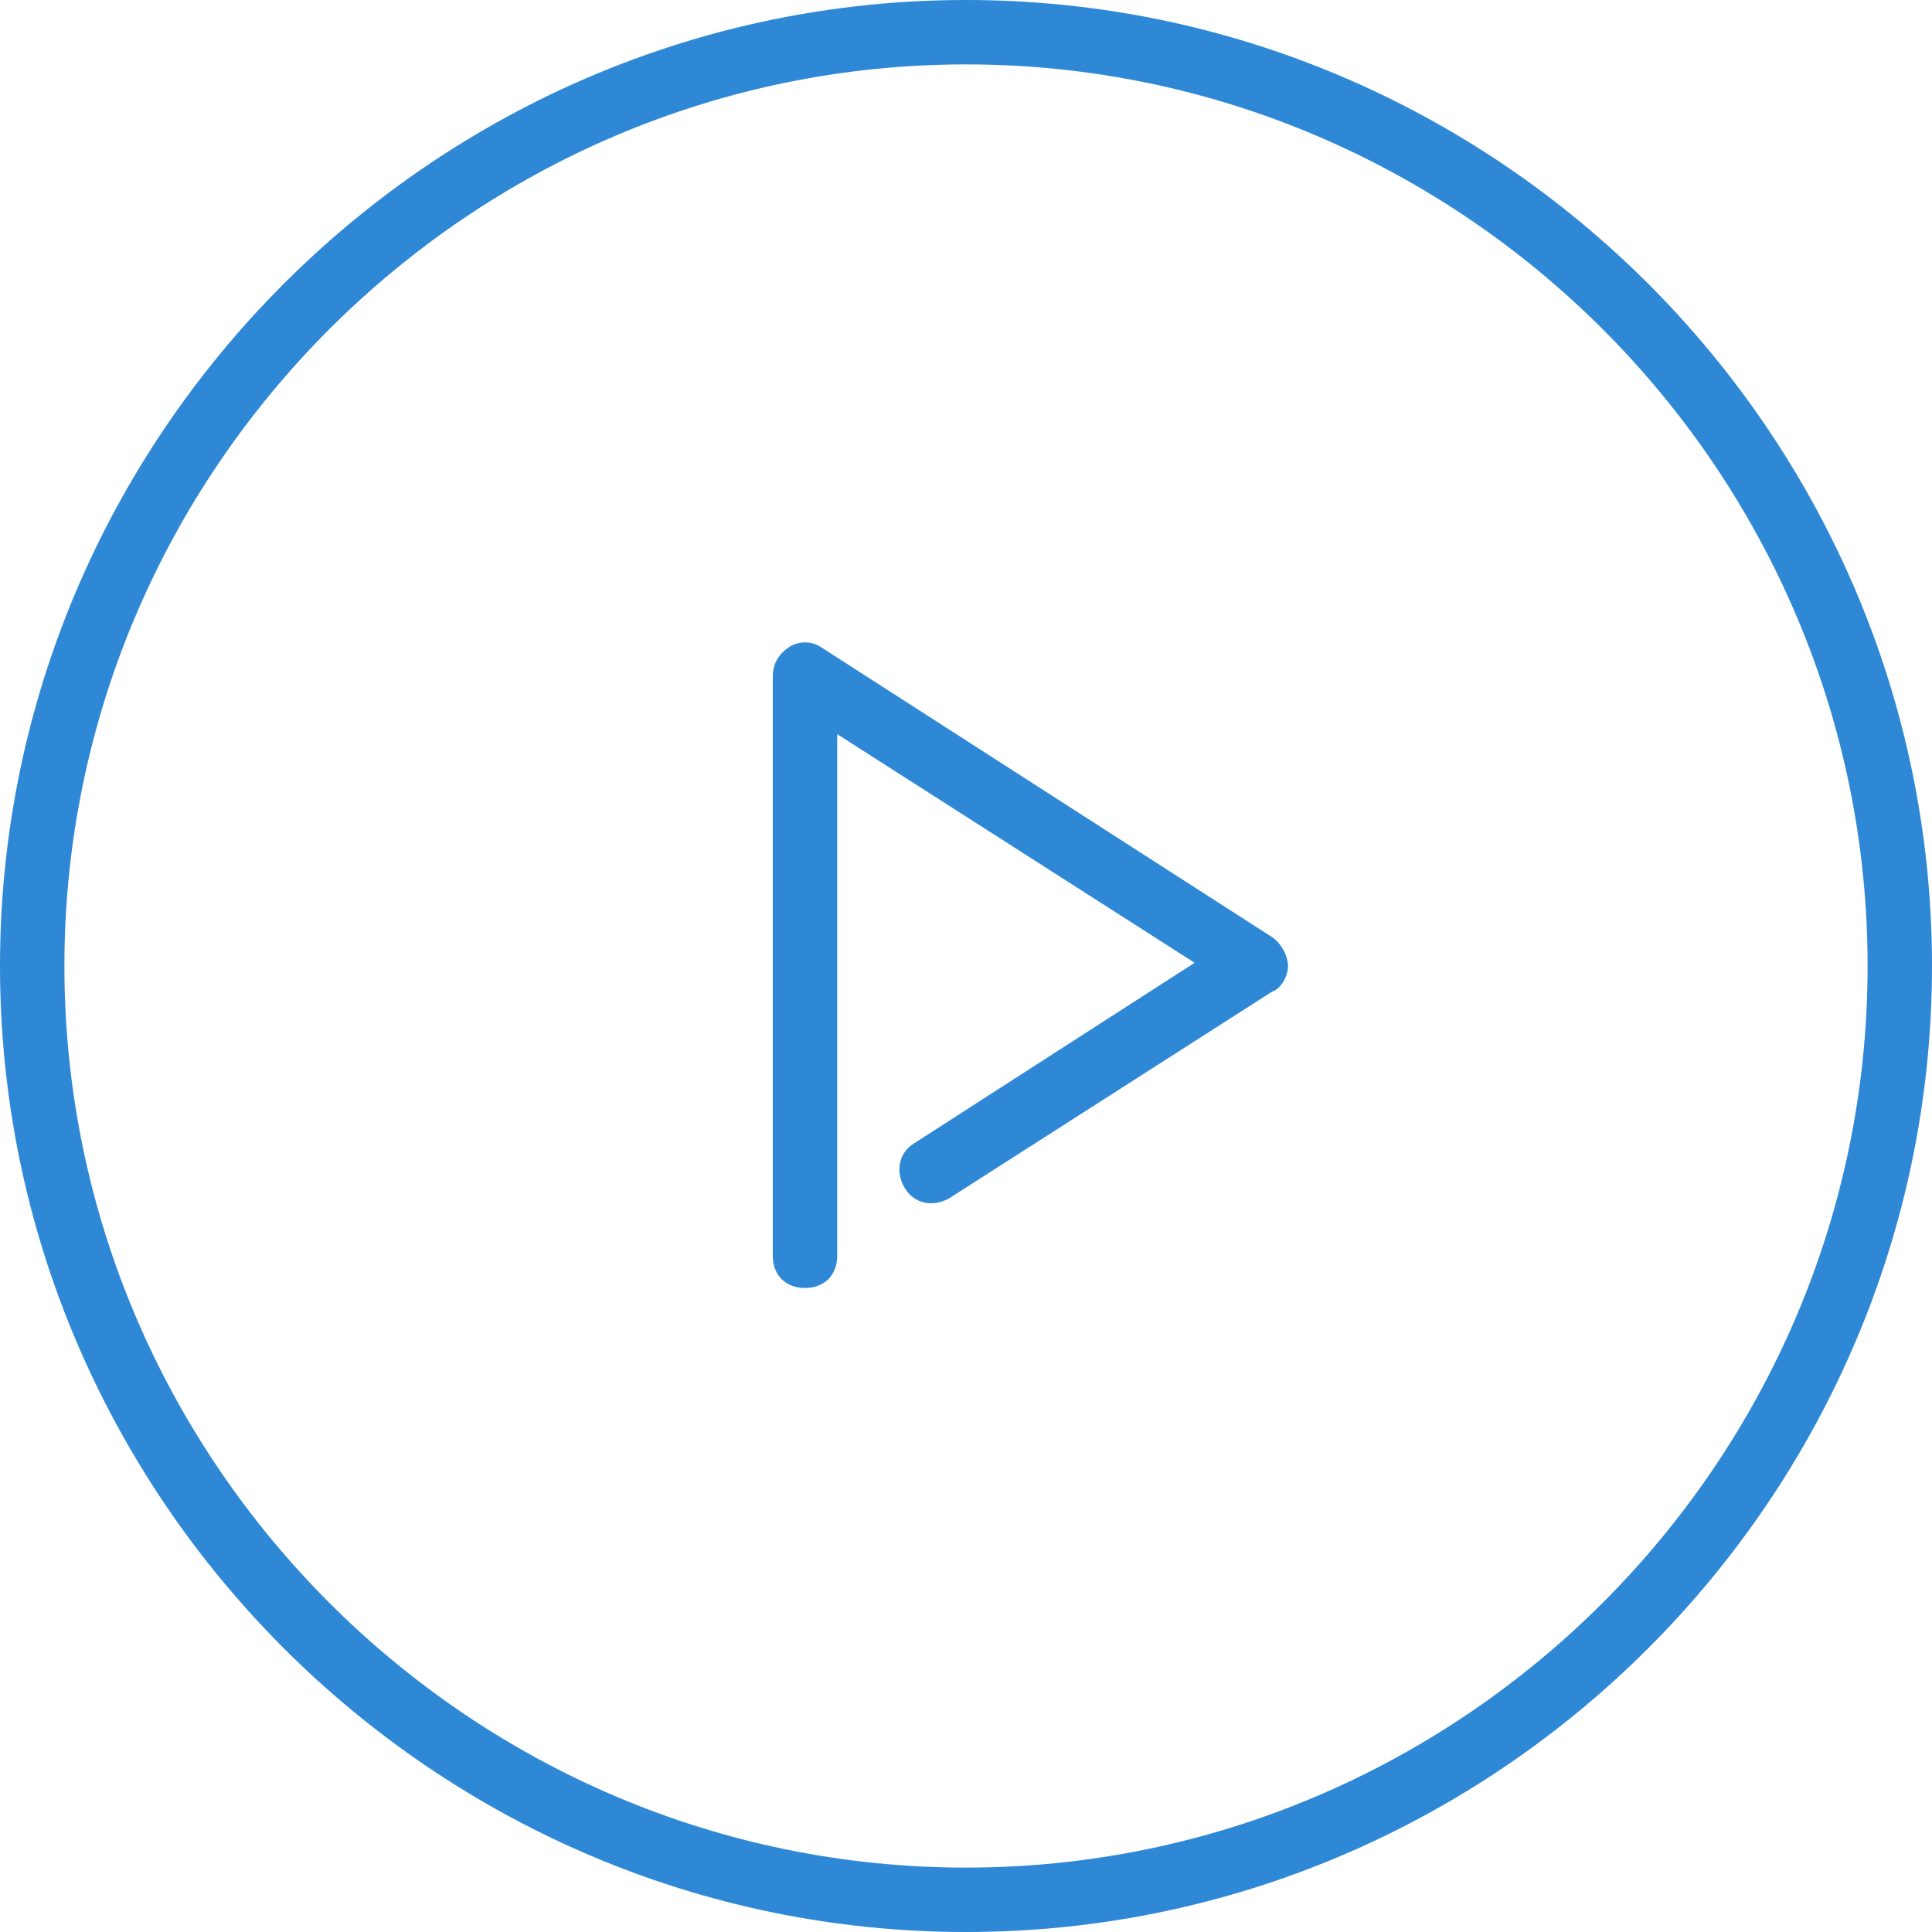 <?xml version="1.0" encoding="utf-8"?>
<!-- Generator: Adobe Illustrator 21.0.0, SVG Export Plug-In . SVG Version: 6.00 Build 0)  -->
<svg version="1.1" id="Layer_1" xmlns="http://www.w3.org/2000/svg" xmlns:xlink="http://www.w3.org/1999/xlink" x="0px" y="0px"
	 width="60px" height="60px" viewBox="0 0 60 60" style="enable-background:new 0 0 60 60;" xml:space="preserve">
<style type="text/css">
	.st0{fill:#2F88D6;}
</style>
<title></title>
<desc></desc>
<g id="People">
	<g id="Icon-61">
		<path id="control-play" class="st0" d="M40,30c0,0.3-0.2,0.7-0.5,0.8l-10,6.4c-0.5,0.3-1.1,0.2-1.4-0.3c-0.3-0.5-0.2-1.1,0.3-1.4
			l8.7-5.6L26,22.8V39c0,0.6-0.4,1-1,1s-1-0.4-1-1V21c0-0.4,0.2-0.7,0.5-0.9c0.3-0.2,0.7-0.2,1,0l14,9C39.8,29.3,40,29.7,40,30
			 M30,58C14.6,58,2,45.4,2,30S14.6,2,30,2s28,12.6,28,28S45.4,58,30,58 M30,0C13.5,0,0,13.5,0,30s13.5,30,30,30s30-13.5,30-30
			S46.5,0,30,0"/>
	</g>
</g>
</svg>

